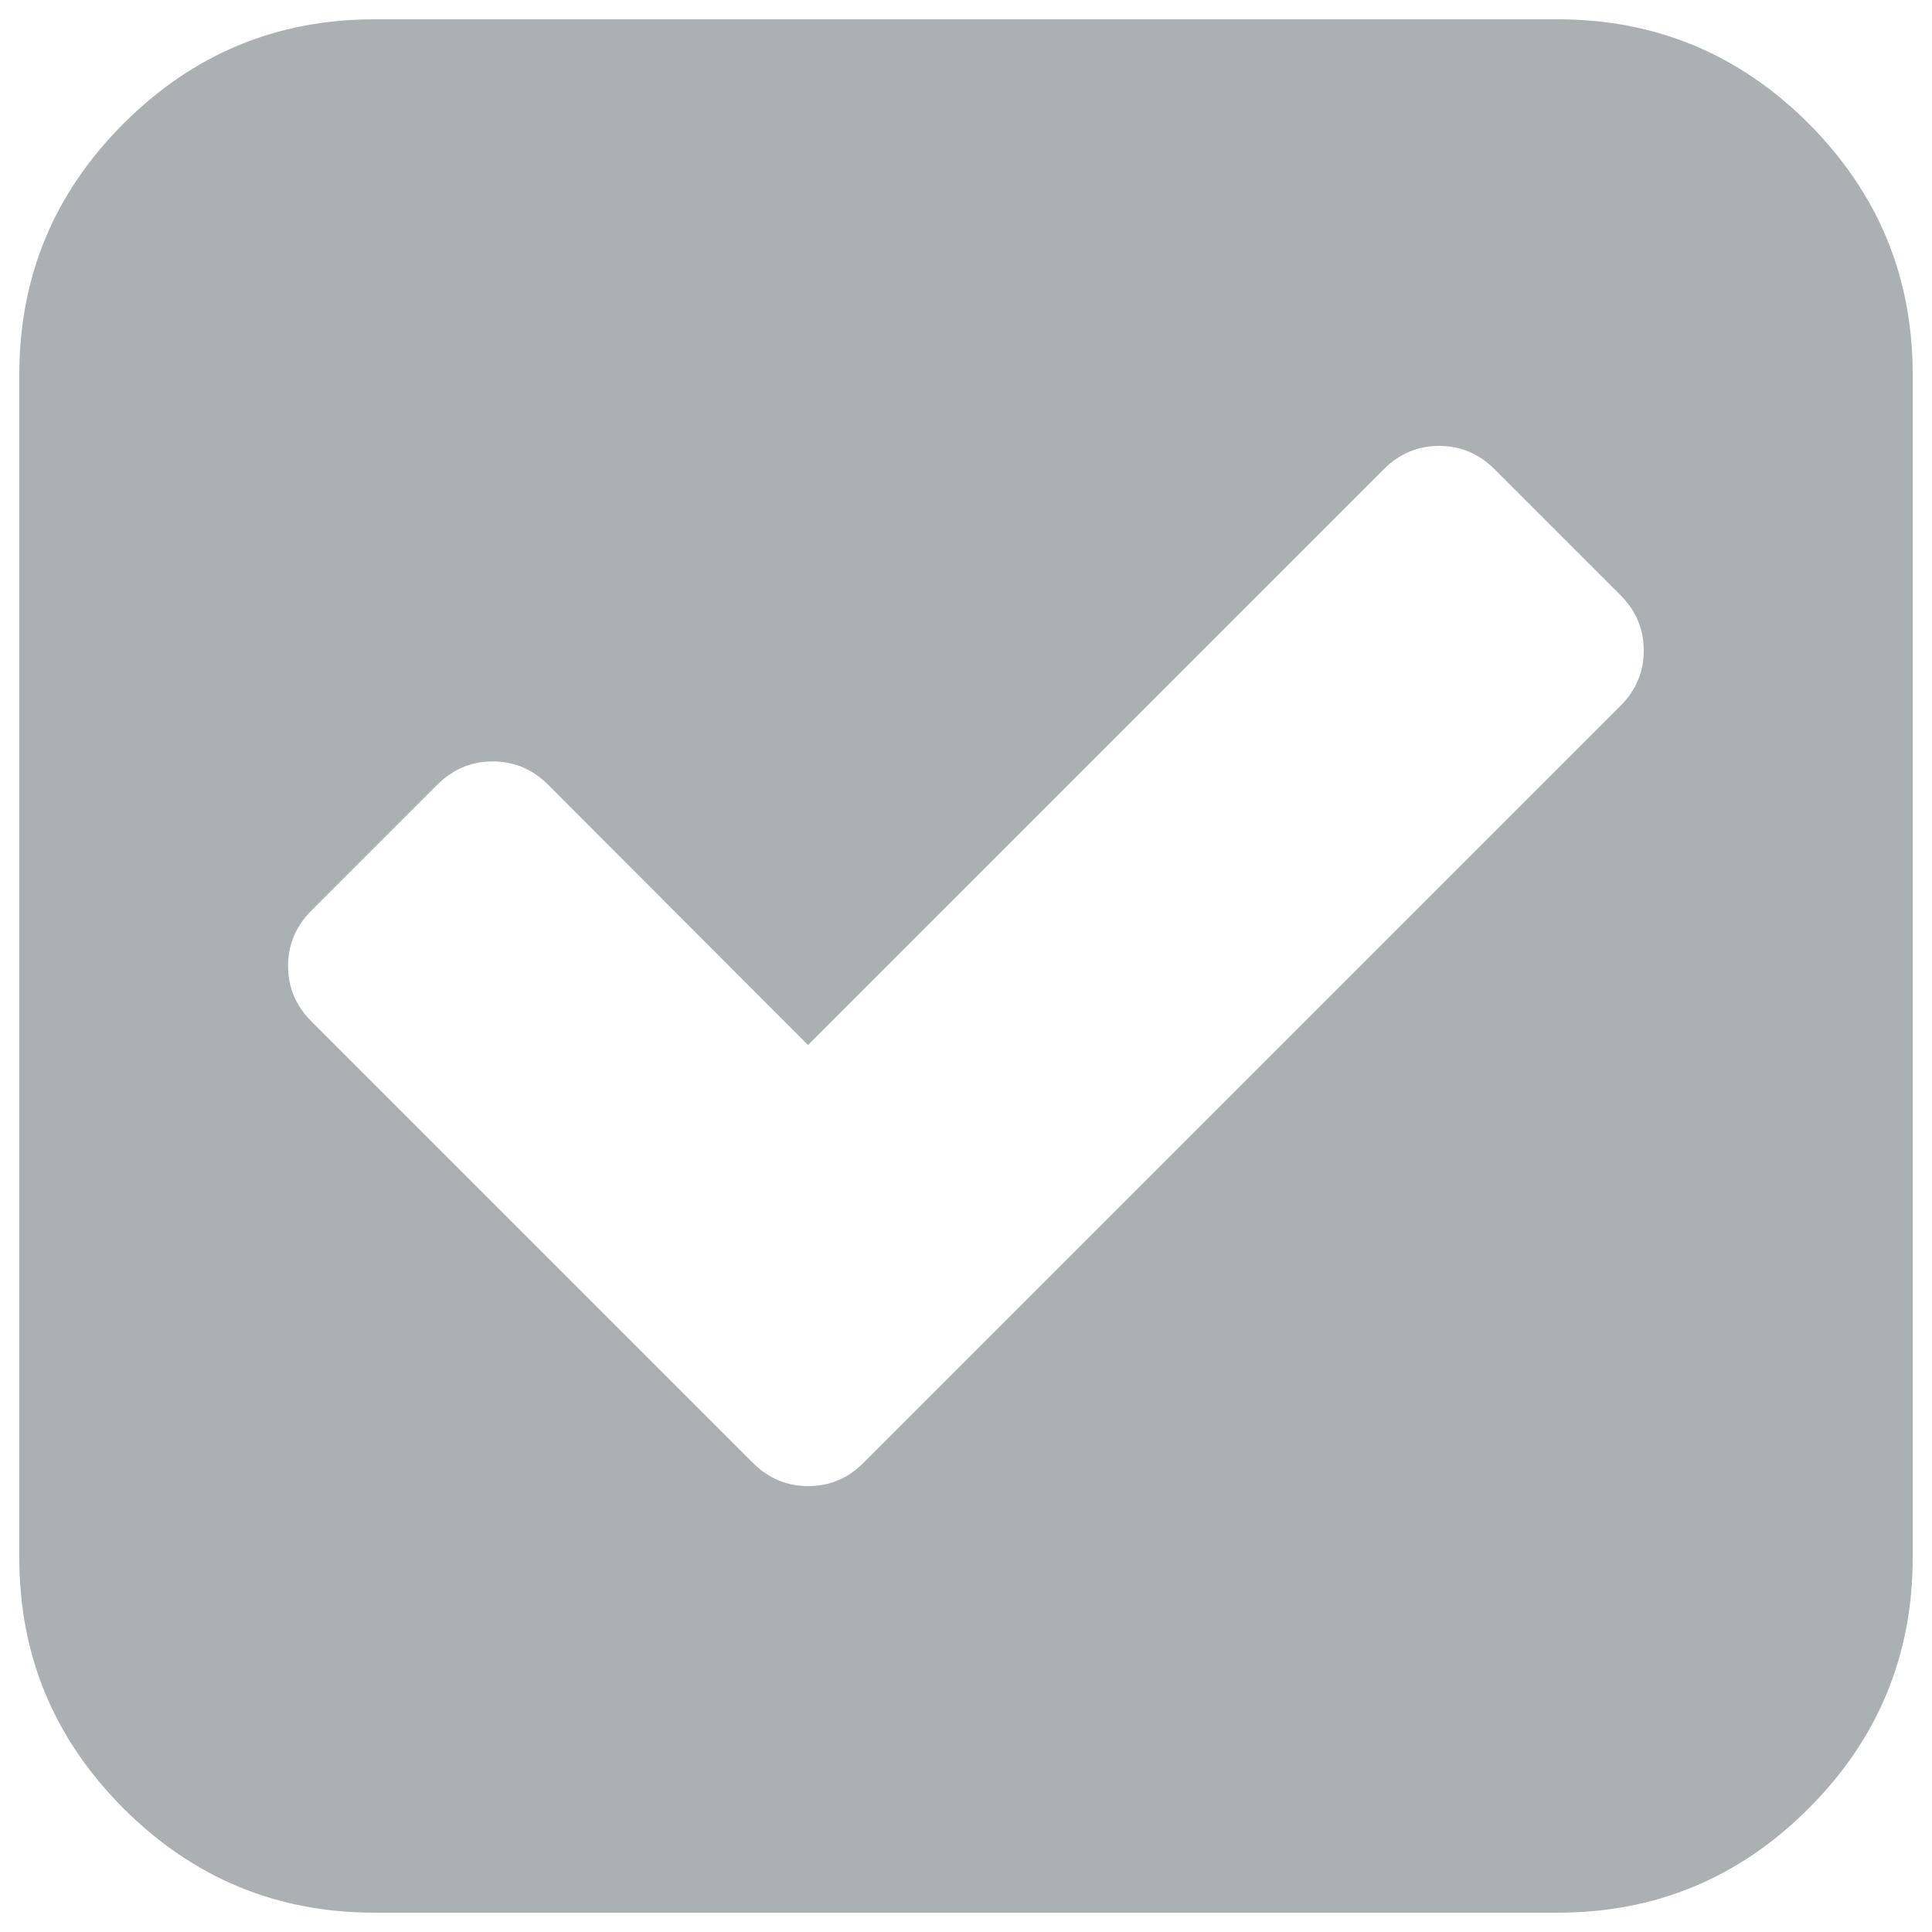 <?xml version="1.0" encoding="utf-8"?>
<!-- Svg Vector Icons : http://www.onlinewebfonts.com/icon -->
<!DOCTYPE svg PUBLIC "-//W3C//DTD SVG 1.1//EN" "http://www.w3.org/Graphics/SVG/1.1/DTD/svg11.dtd">
<svg version="1.1" xmlns="http://www.w3.org/2000/svg" xmlns:xlink="http://www.w3.org/1999/xlink" x="0px" y="0px" viewBox="0 0 1000 1000" enable-background="new 0 0 1000 1000" xml:space="preserve" fill="#ABB1B2">
<g><path d="M447,757.1l391.7-391.7c8.1-8.1,12.1-17.7,12.1-28.7c0-11.1-4-20.6-12.1-28.7l-65.1-65.1c-8.1-8.1-17.7-12.1-28.7-12.1s-20.6,4-28.7,12.1l-298,298L283.7,406.2c-8.1-8.1-17.7-12.1-28.7-12.1s-20.6,4-28.7,12.1l-65.1,65.1c-8.1,8.1-12.1,17.7-12.1,28.7s4,20.6,12.1,28.7l228.4,228.4c8.1,8.1,17.7,12.1,28.7,12.1C429.4,769.2,439,765.2,447,757.1z M990,193.8v612.5c0,50.6-18,93.9-53.9,129.8S856.9,990,806.3,990H193.8c-50.6,0-93.9-18-129.8-53.9C28,900.1,10,856.9,10,806.3V193.8c0-50.6,18-93.9,53.9-129.8C99.9,28,143.1,10,193.8,10h612.5c50.6,0,93.9,18,129.8,53.9C972,99.9,990,143.1,990,193.8z"/></g>
</svg>